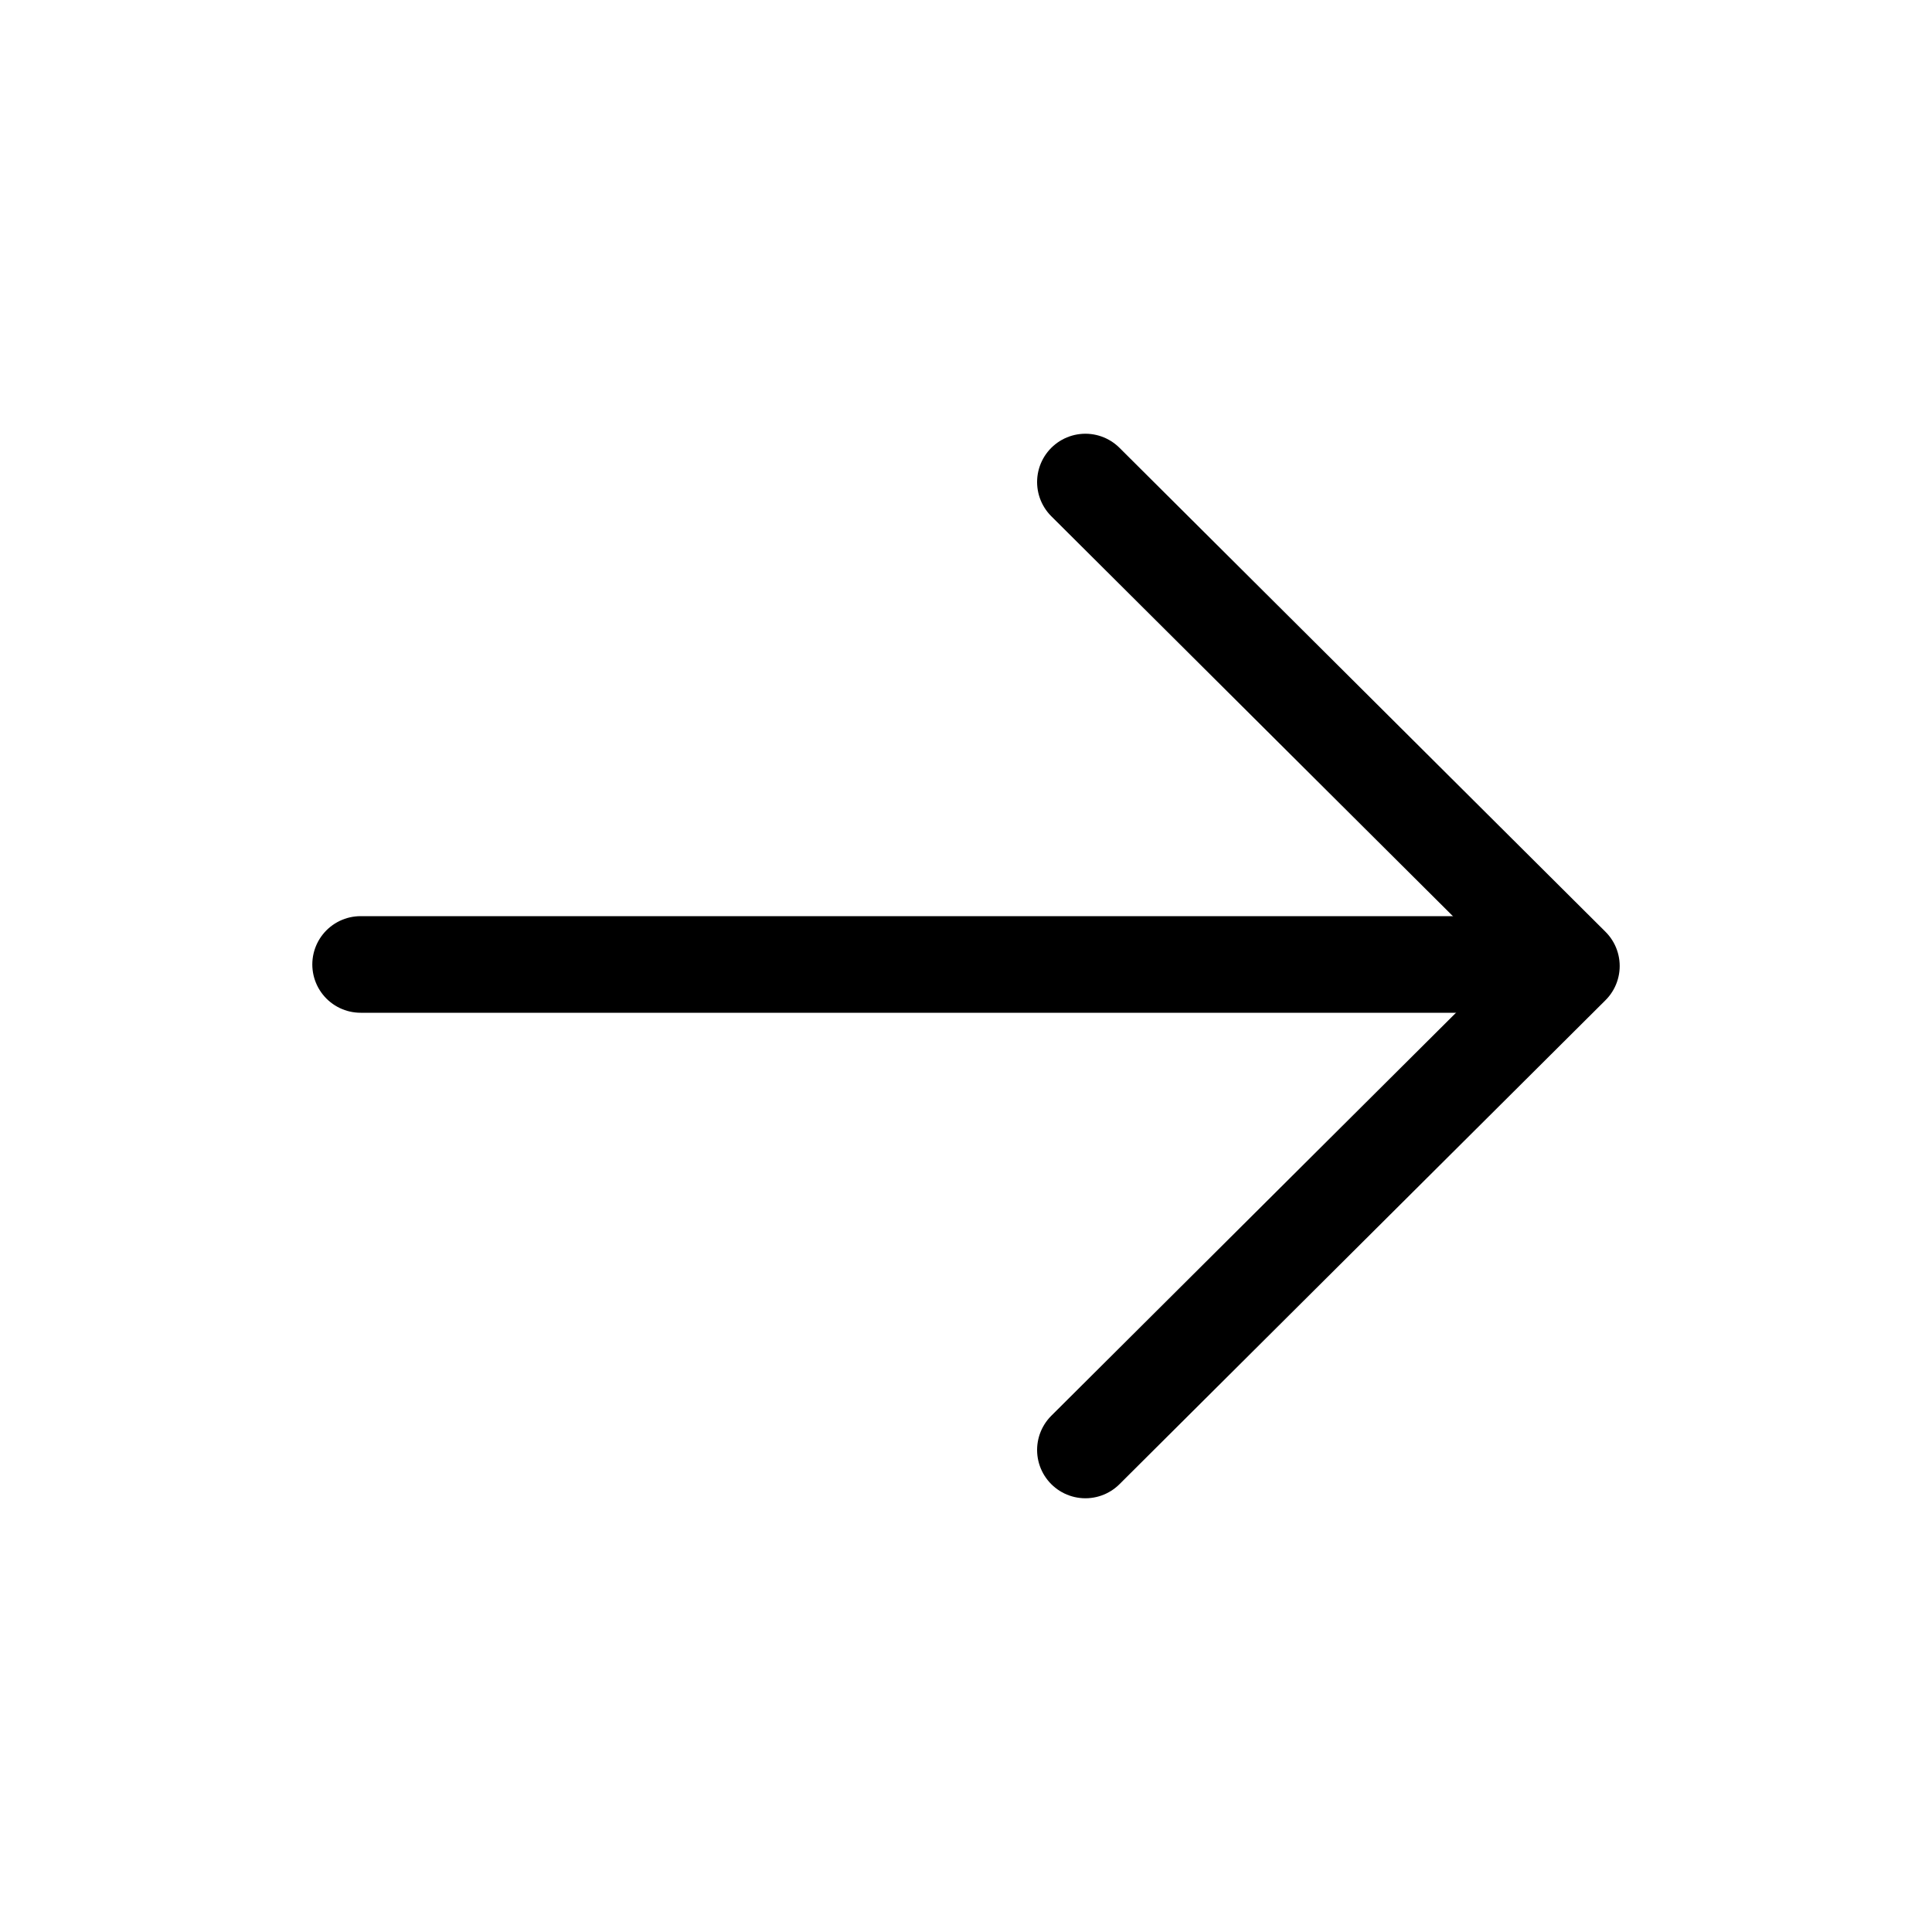 <svg width="1em" height="1em" viewBox="0 0 20 20" fill="none" xmlns="http://www.w3.org/2000/svg">
<path d="M3.733 9.984H16.225" stroke="currentColor"  stroke-linecap="round" stroke-linejoin="round"/>
<path d="M11.236 4.99L16.267 10L11.236 15.01" stroke="currentColor"  stroke-linecap="round" stroke-linejoin="round"/>
</svg>
